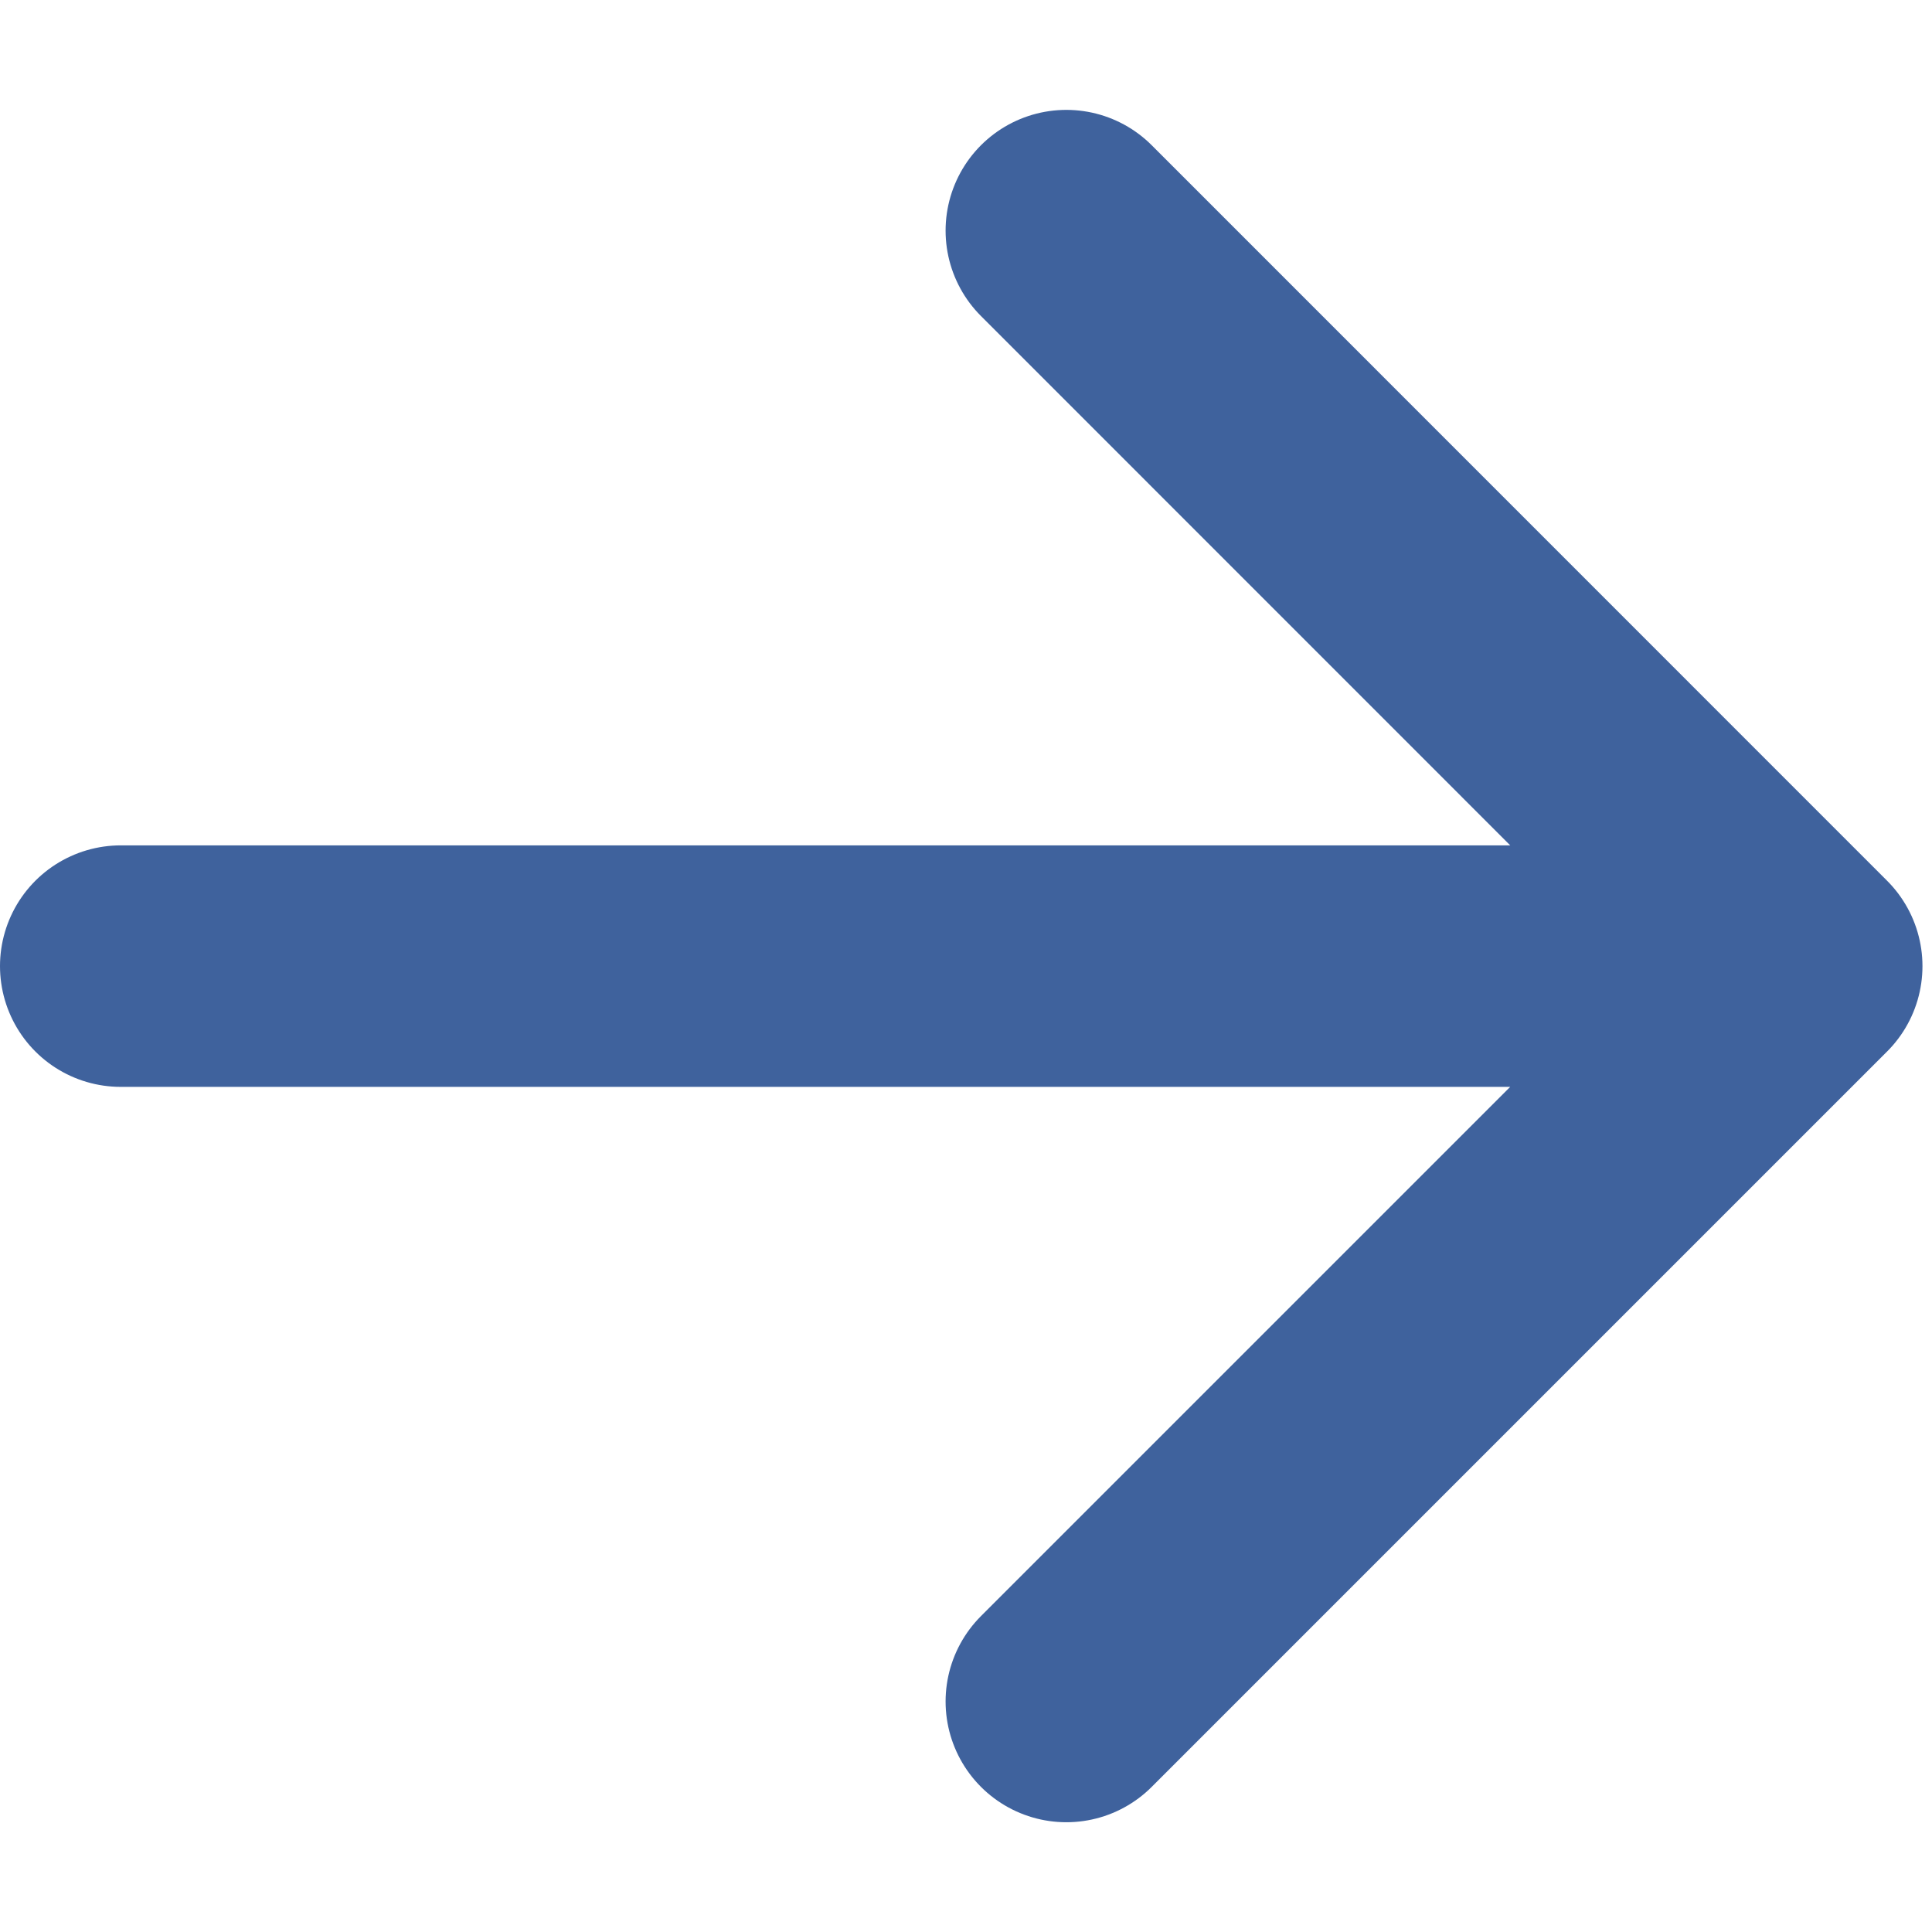 <svg width="16" height="16" viewBox="0 0 16 16" fill="none" xmlns="http://www.w3.org/2000/svg">
<path d="M1 8.001H14.921M14.921 8.001L8.831 1.91M14.921 8.001L8.831 14.091" stroke="#3F629D" stroke-width="2" stroke-linecap="round" stroke-linejoin="round"/>
</svg>

